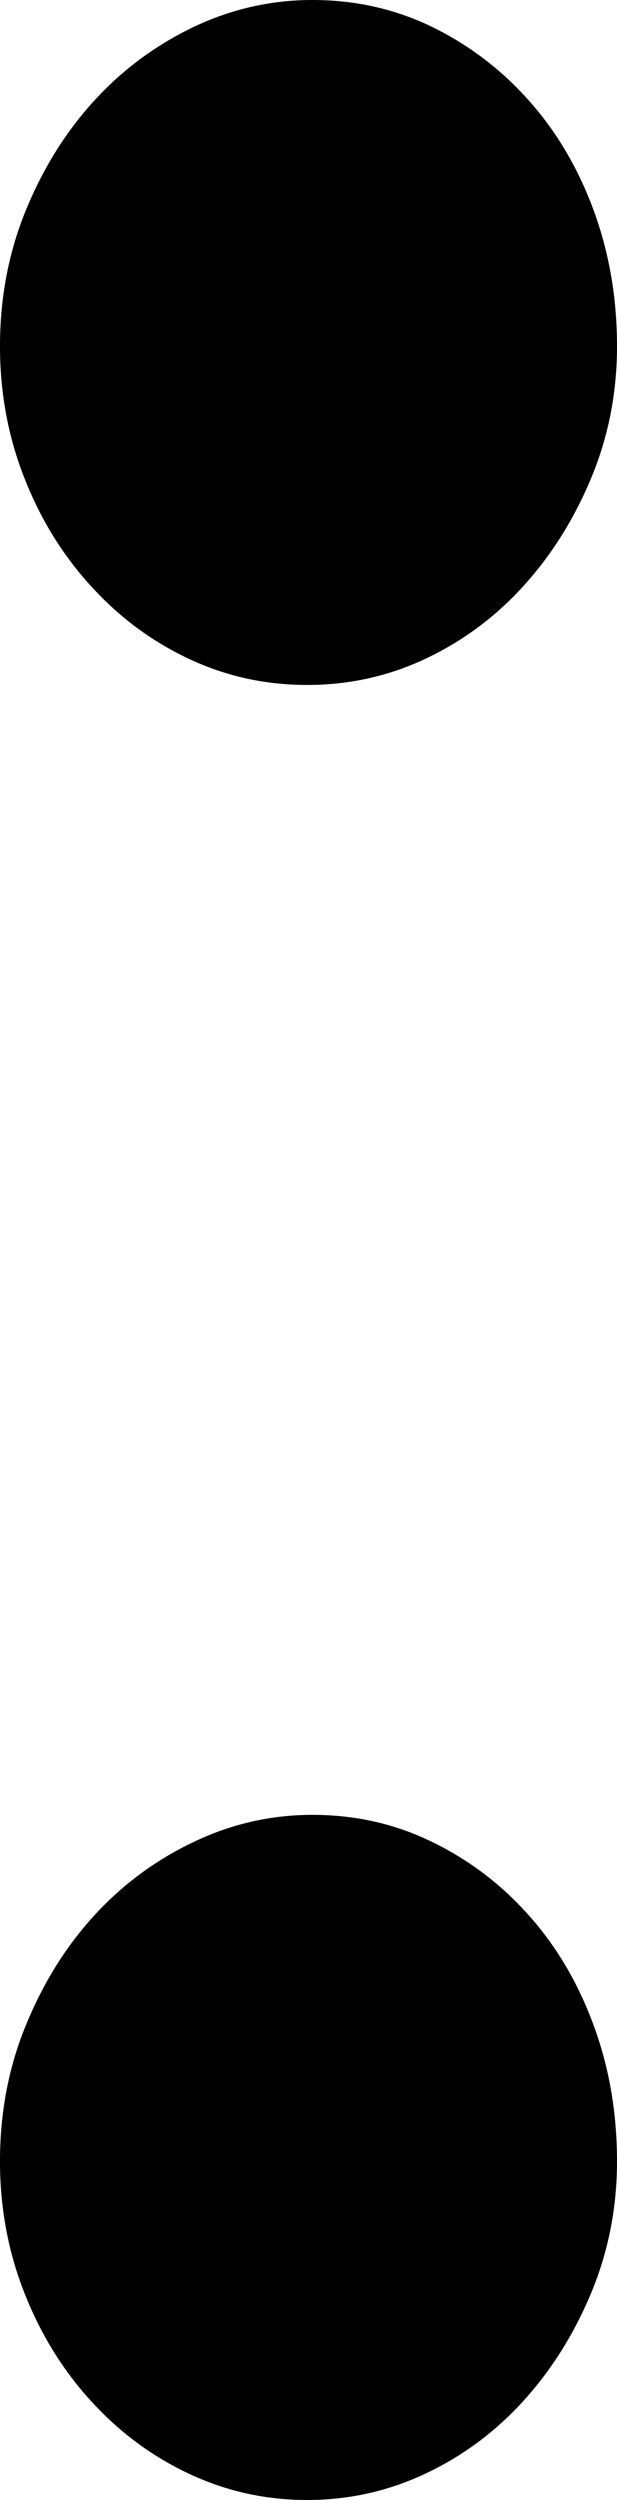 <svg width="3.501" height="14.165" viewBox="2.227 -29.648 3.501 14.165" xmlns="http://www.w3.org/2000/svg"><path d="M5.728 -17.402C5.728 -17.139 5.679 -16.89 5.581 -16.655C5.483 -16.421 5.354 -16.216 5.193 -16.04C5.032 -15.864 4.846 -15.728 4.636 -15.63C4.426 -15.532 4.204 -15.483 3.97 -15.483C3.735 -15.483 3.513 -15.532 3.303 -15.63C3.093 -15.728 2.908 -15.864 2.747 -16.04C2.585 -16.216 2.458 -16.421 2.366 -16.655C2.273 -16.89 2.227 -17.139 2.227 -17.402C2.227 -17.676 2.275 -17.932 2.373 -18.171C2.471 -18.411 2.6 -18.618 2.761 -18.794C2.922 -18.97 3.11 -19.109 3.325 -19.211C3.54 -19.314 3.765 -19.365 3.999 -19.365C4.243 -19.365 4.47 -19.314 4.68 -19.211C4.89 -19.109 5.073 -18.97 5.229 -18.794C5.386 -18.618 5.508 -18.411 5.596 -18.171C5.684 -17.932 5.728 -17.676 5.728 -17.402ZM5.728 -27.686C5.728 -27.422 5.679 -27.173 5.581 -26.938C5.483 -26.704 5.354 -26.499 5.193 -26.323C5.032 -26.147 4.846 -26.011 4.636 -25.913C4.426 -25.815 4.204 -25.767 3.97 -25.767C3.735 -25.767 3.513 -25.815 3.303 -25.913C3.093 -26.011 2.908 -26.147 2.747 -26.323C2.585 -26.499 2.458 -26.704 2.366 -26.938C2.273 -27.173 2.227 -27.422 2.227 -27.686C2.227 -27.959 2.275 -28.215 2.373 -28.455C2.471 -28.694 2.6 -28.901 2.761 -29.077C2.922 -29.253 3.11 -29.392 3.325 -29.495C3.54 -29.597 3.765 -29.648 3.999 -29.648C4.243 -29.648 4.47 -29.597 4.68 -29.495C4.89 -29.392 5.073 -29.253 5.229 -29.077C5.386 -28.901 5.508 -28.694 5.596 -28.455C5.684 -28.215 5.728 -27.959 5.728 -27.686ZM5.728 -27.686"></path></svg>